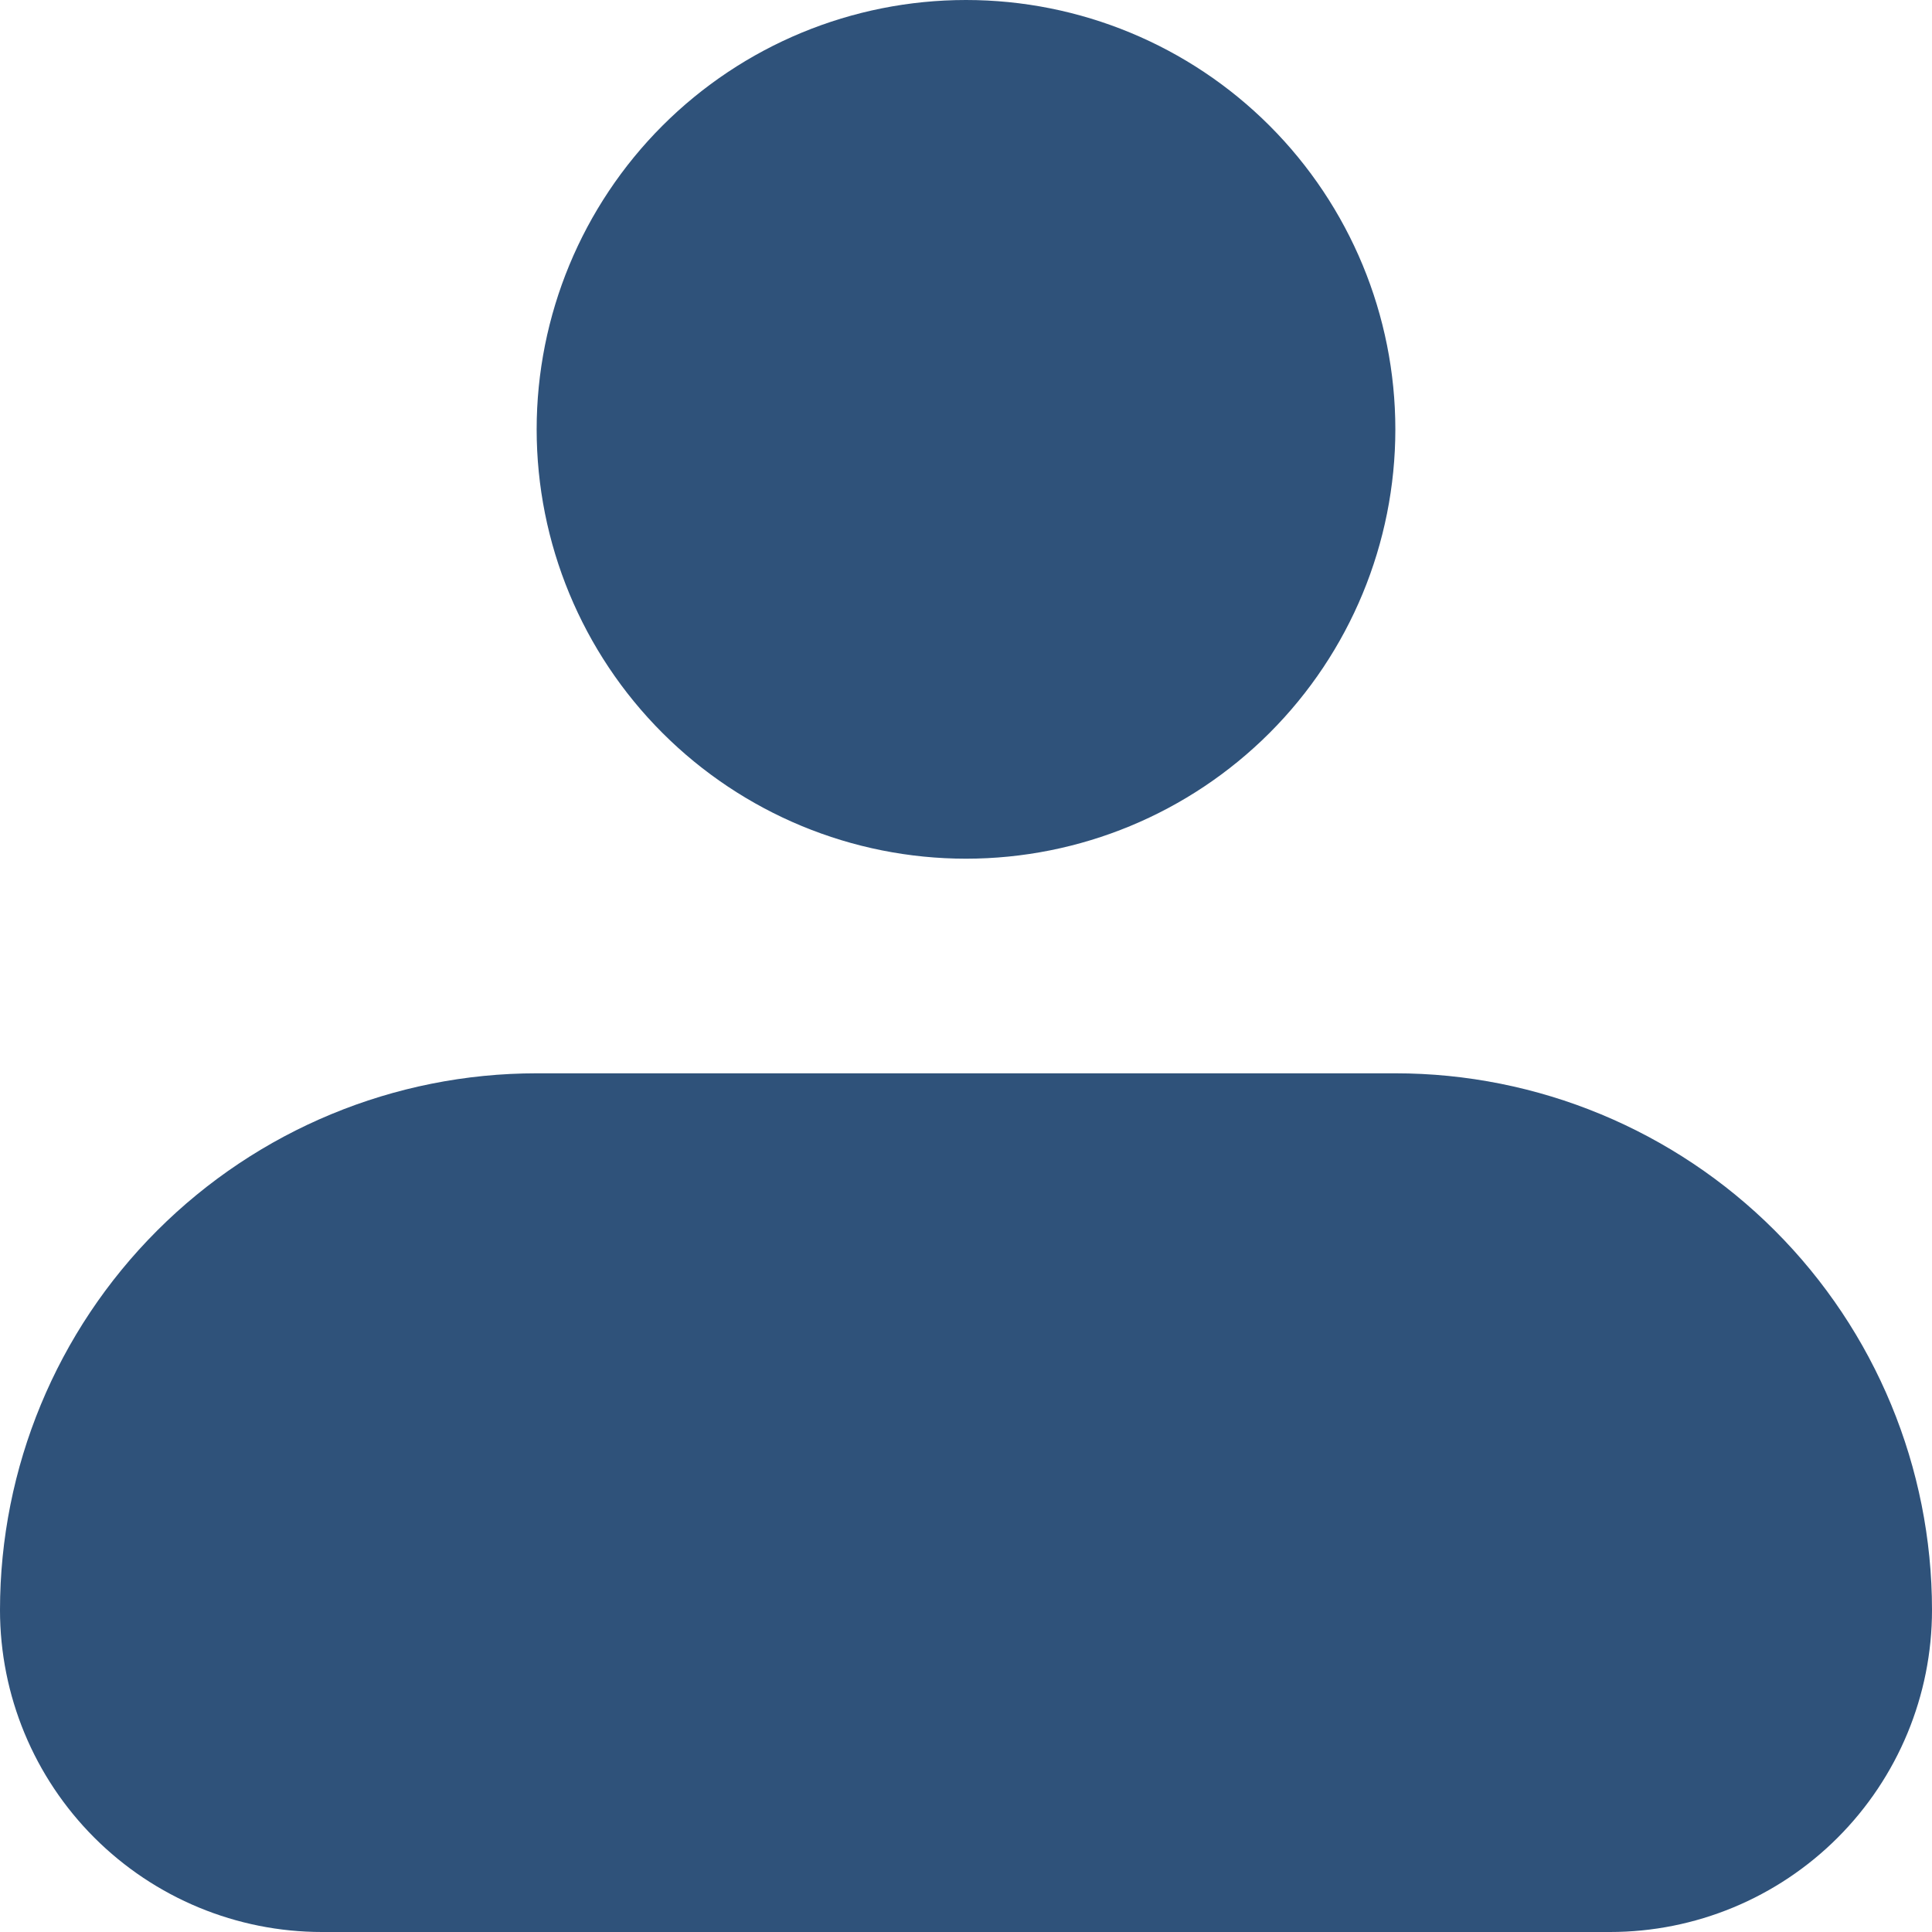 <svg width="35" height="35" viewBox="0 0 35 35" fill="none" xmlns="http://www.w3.org/2000/svg">
<path fill-rule="evenodd" clip-rule="evenodd" d="M9.722 7.778C9.722 5.715 10.542 3.737 12 2.278C13.459 0.819 15.437 0 17.5 0C19.563 0 21.541 0.819 23 2.278C24.458 3.737 25.278 5.715 25.278 7.778C25.278 9.841 24.458 11.819 23 13.277C21.541 14.736 19.563 15.556 17.5 15.556C15.437 15.556 13.459 14.736 12 13.277C10.542 11.819 9.722 9.841 9.722 7.778ZM9.722 19.444C7.144 19.444 4.671 20.469 2.848 22.292C1.024 24.115 0 26.588 0 29.167C0 30.714 0.615 32.197 1.709 33.291C2.803 34.385 4.286 35 5.833 35H29.167C30.714 35 32.197 34.385 33.291 33.291C34.385 32.197 35 30.714 35 29.167C35 26.588 33.976 24.115 32.152 22.292C30.329 20.469 27.856 19.444 25.278 19.444H9.722Z" fill="#2F527A"/>
</svg>
